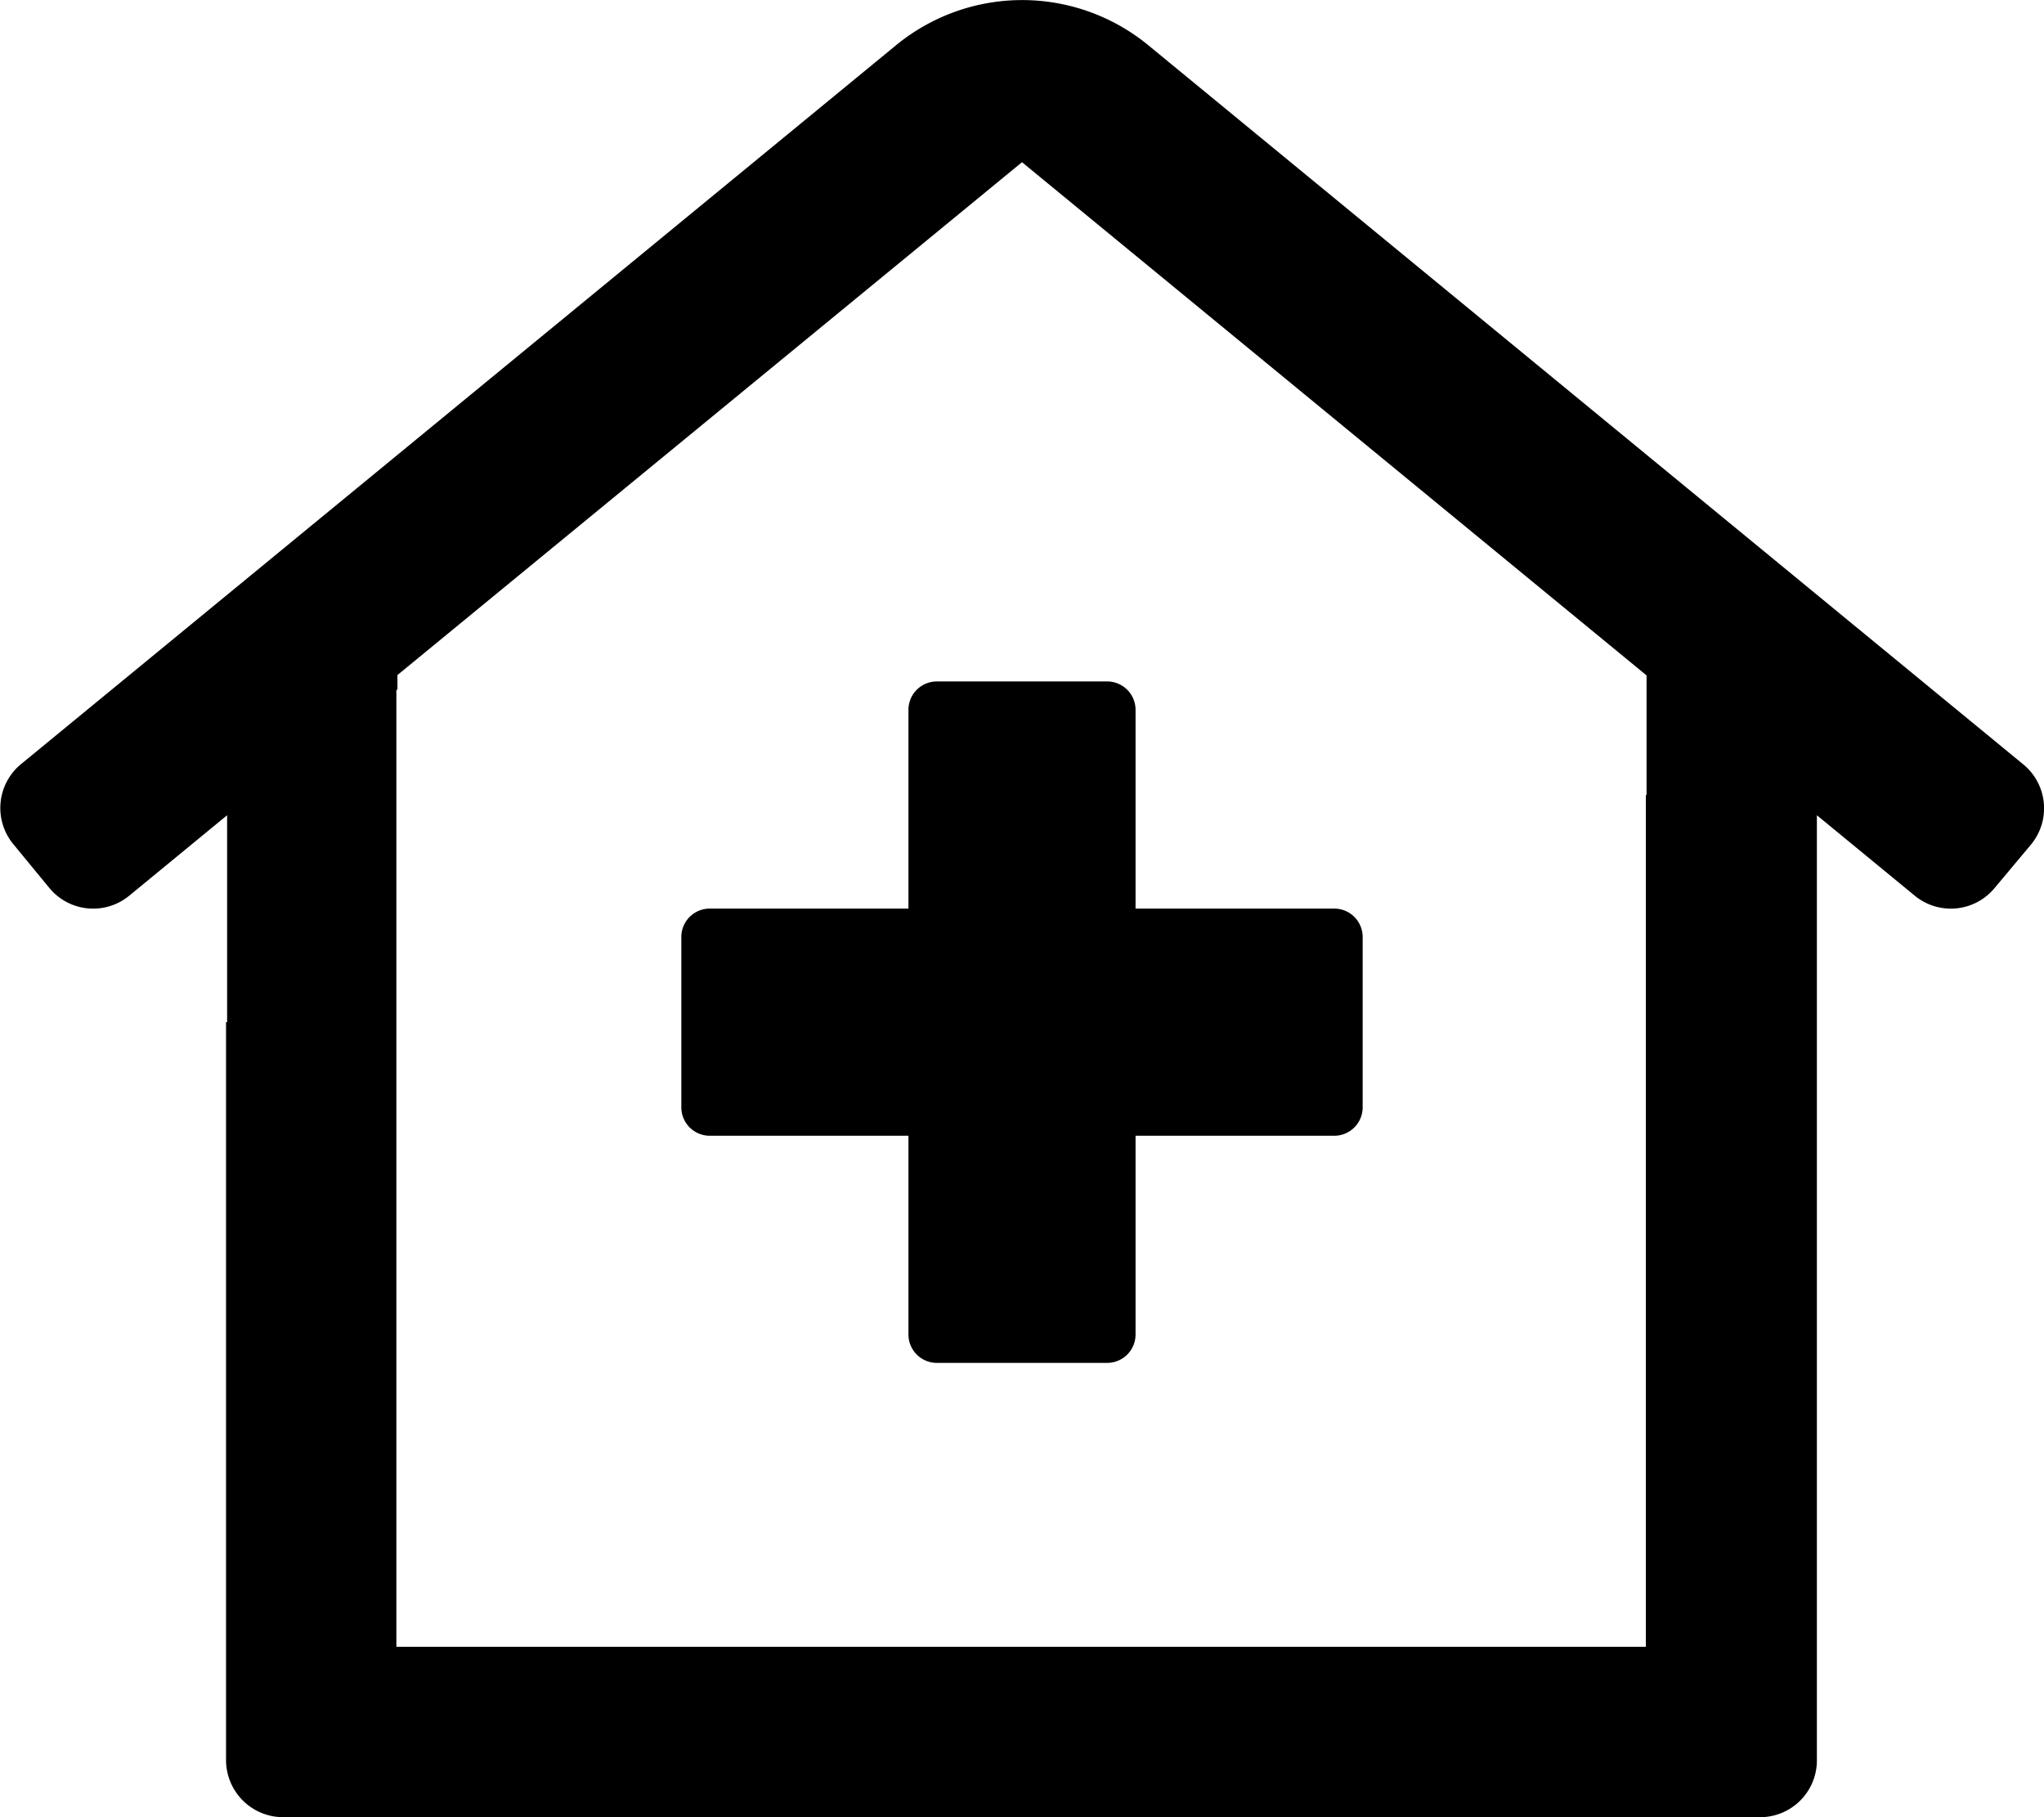 <svg xmlns="http://www.w3.org/2000/svg" viewBox="0 0 576 512"><path d="M256 200v56h-56a8 8 0 0 0 -8 8v48a8 8 0 0 0 8 8h56v56a8 8 0 0 0 8 8h48a8 8 0 0 0 8-8v-56h56a8 8 0 0 0 8-8v-48a8 8 0 0 0 -8-8h-56v-56a8 8 0 0 0 -8-8h-48a8 8 0 0 0 -8 8zm314.2 15.4L323.9 13a56 56 0 0 0 -71.7 0L5.8 215.4a16 16 0 0 0 -2 22.5L14 250.3a16 16 0 0 0 22.5 2L64 229.7V288h-.3v208a16.1 16.1 0 0 0 16.1 16H496a16 16 0 0 0 16-16V229.7l27.5 22.6a16 16 0 0 0 22.5-2l10.3-12.3a16 16 0 0 0 -2.1-22.6zM464 224h-.2v240H111.7V194.5l.3-.3v-4L288 45.7l176 144.6z"/></svg>